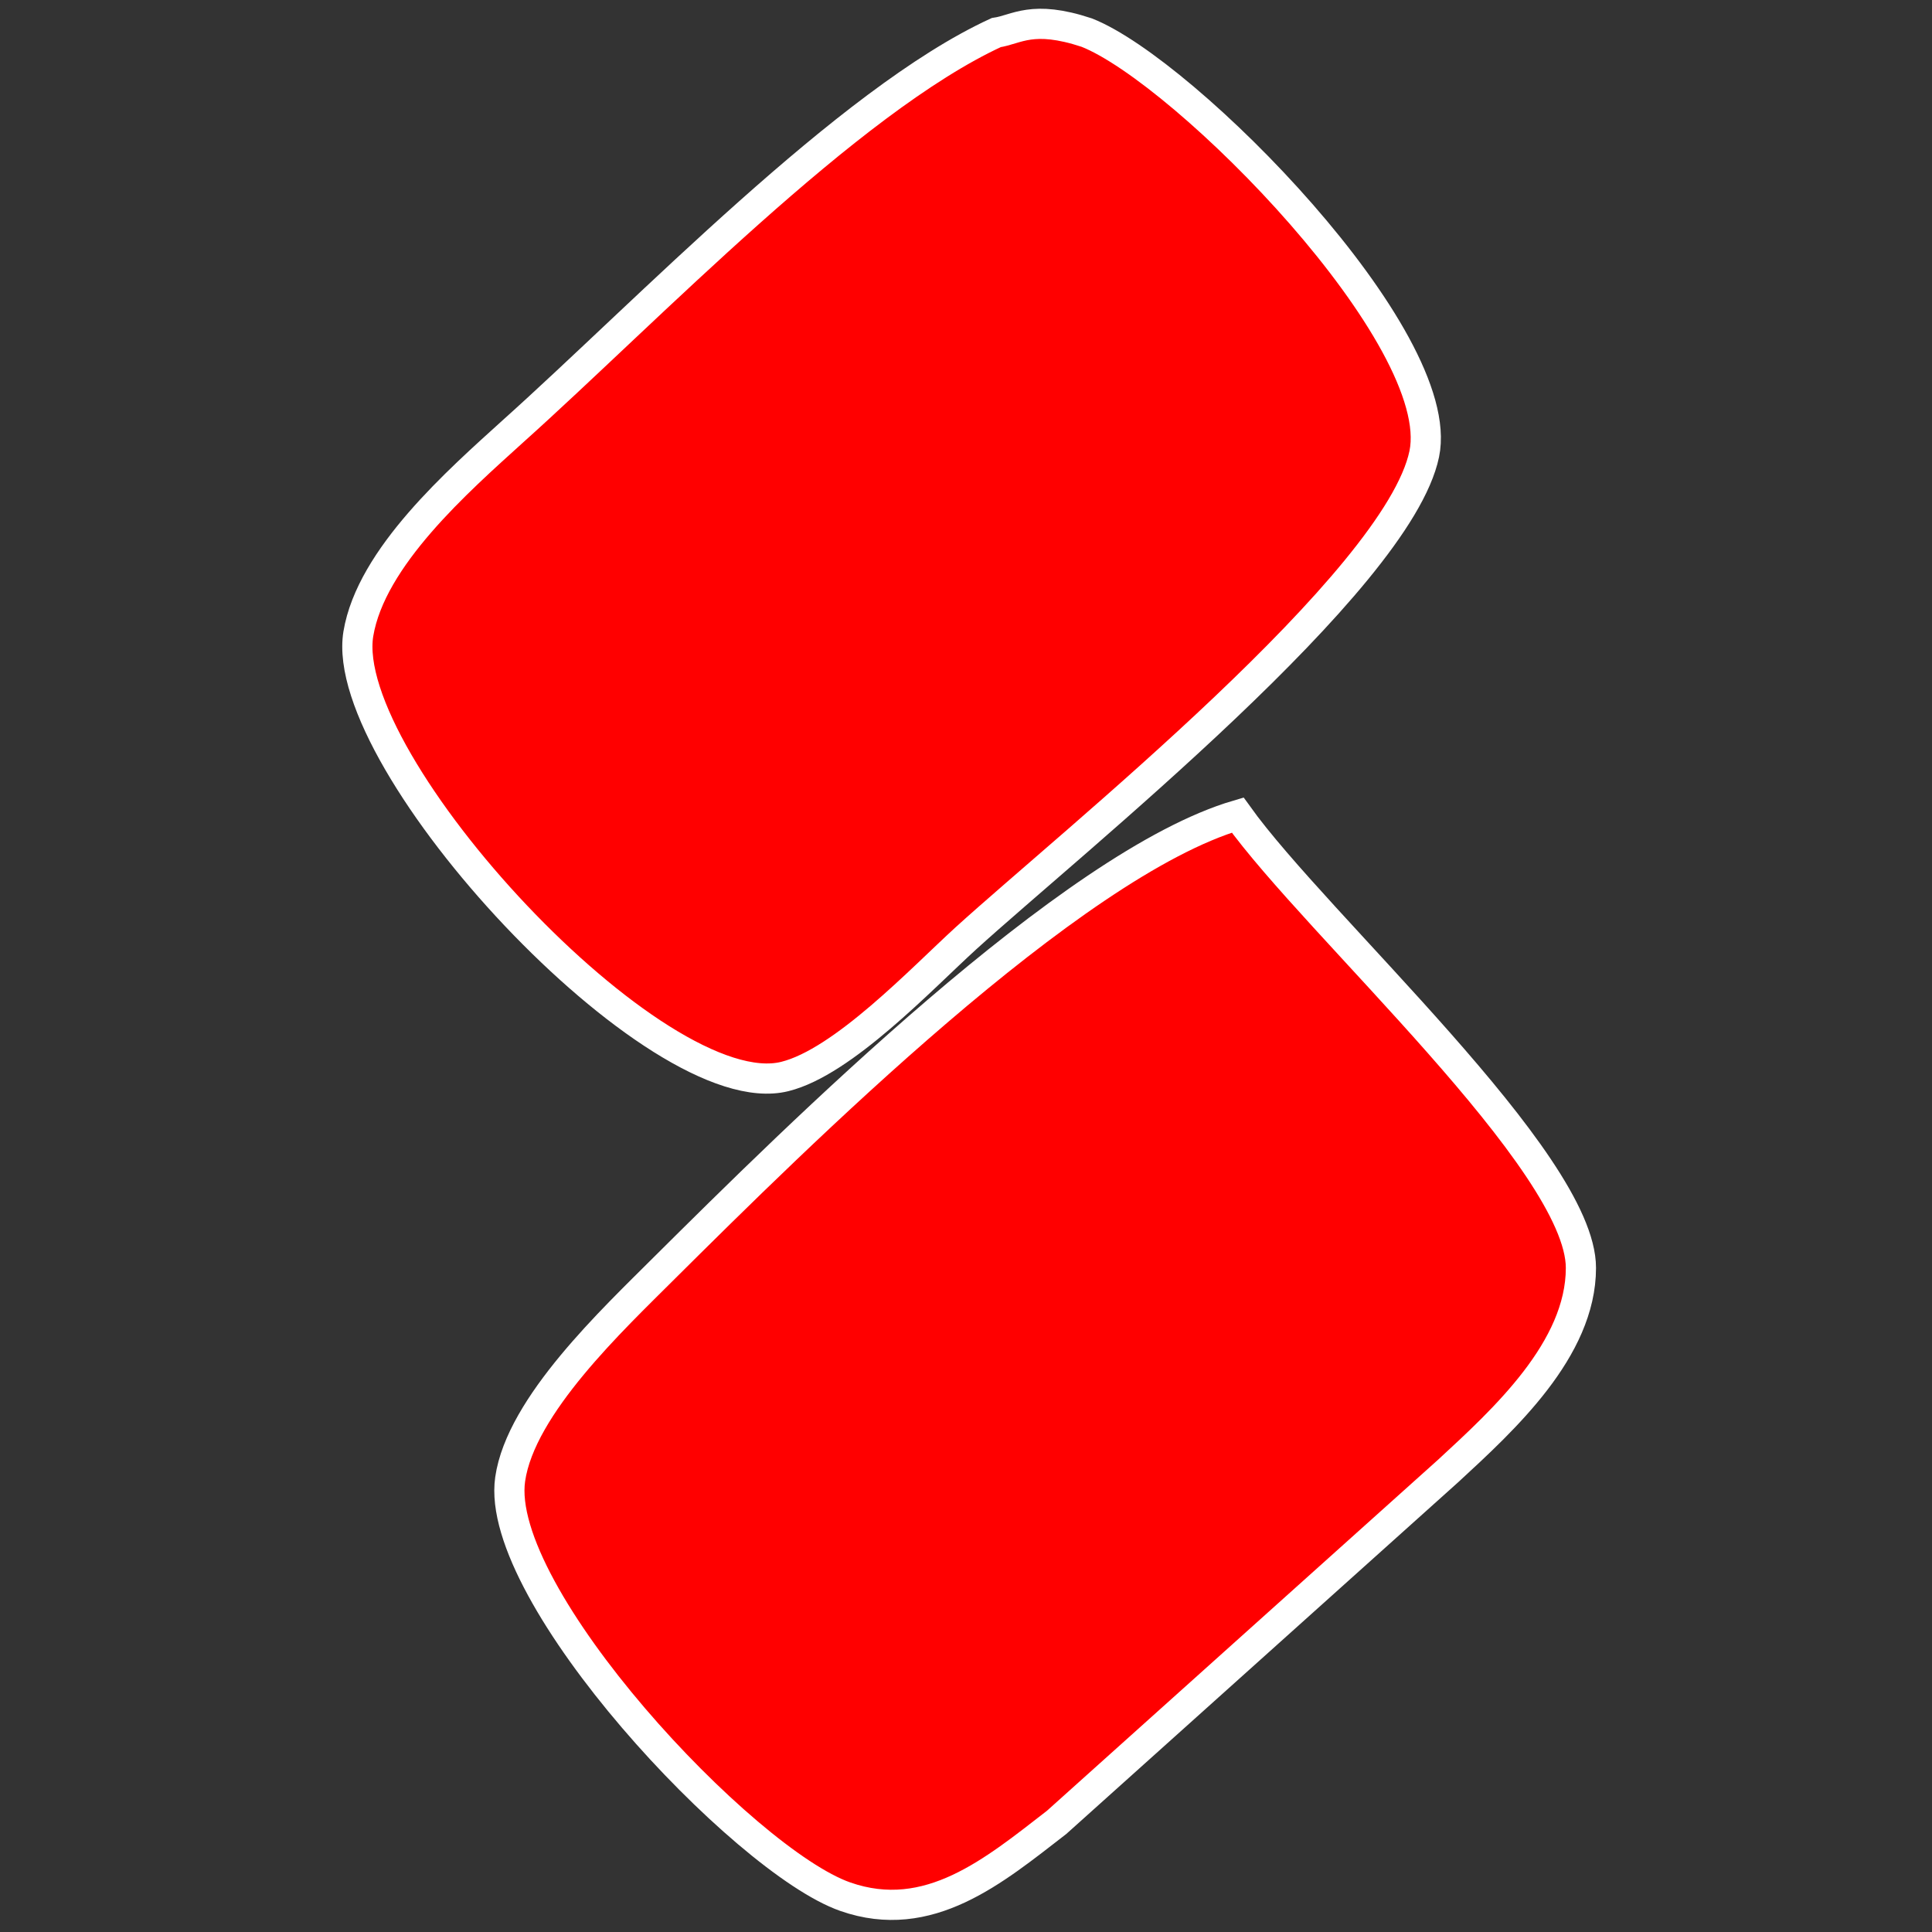 <?xml version="1.0" encoding="UTF-8" standalone="no"?>
<!DOCTYPE svg PUBLIC "-//W3C//DTD SVG 20010904//EN"
              "http://www.w3.org/TR/2001/REC-SVG-20010904/DTD/svg10.dtd">

<svg xmlns="http://www.w3.org/2000/svg"
     width="0.667in" height="0.667in"
     viewBox="0 0 64 64">
  <rect x="0" y="0" width="64" height="64" fill="#333333" stroke="none"/>
  <path id="Selection"
        fill="red" stroke="white" stroke-width="1"
        d="M 36.00,1.08
           C 39.25,2.36 47.98,11.19 47.18,15.04
             46.30,19.26 35.51,27.89 32.00,31.08
             30.52,32.43 27.93,35.18 26.00,35.66
             21.76,36.72 11.18,25.27 11.87,21.00
             12.29,18.46 15.18,15.93 17.00,14.28
             21.44,10.30 28.09,3.34 33.00,1.08
             33.68,0.98 34.19,0.48 36.00,1.08 Z
           M 52.37,42.00
           C 52.37,44.70 49.81,47.03 47.98,48.72
             47.98,48.72 35.00,60.37 35.00,60.37
             32.93,61.97 30.77,63.80 28.00,62.83
             24.63,61.65 16.35,52.82 16.90,49.00
             17.25,46.56 20.31,43.70 22.00,42.01
             26.36,37.68 35.48,28.62 41.00,27.00
             43.62,30.66 52.37,38.47 52.37,42.00 Z" />
</svg>
